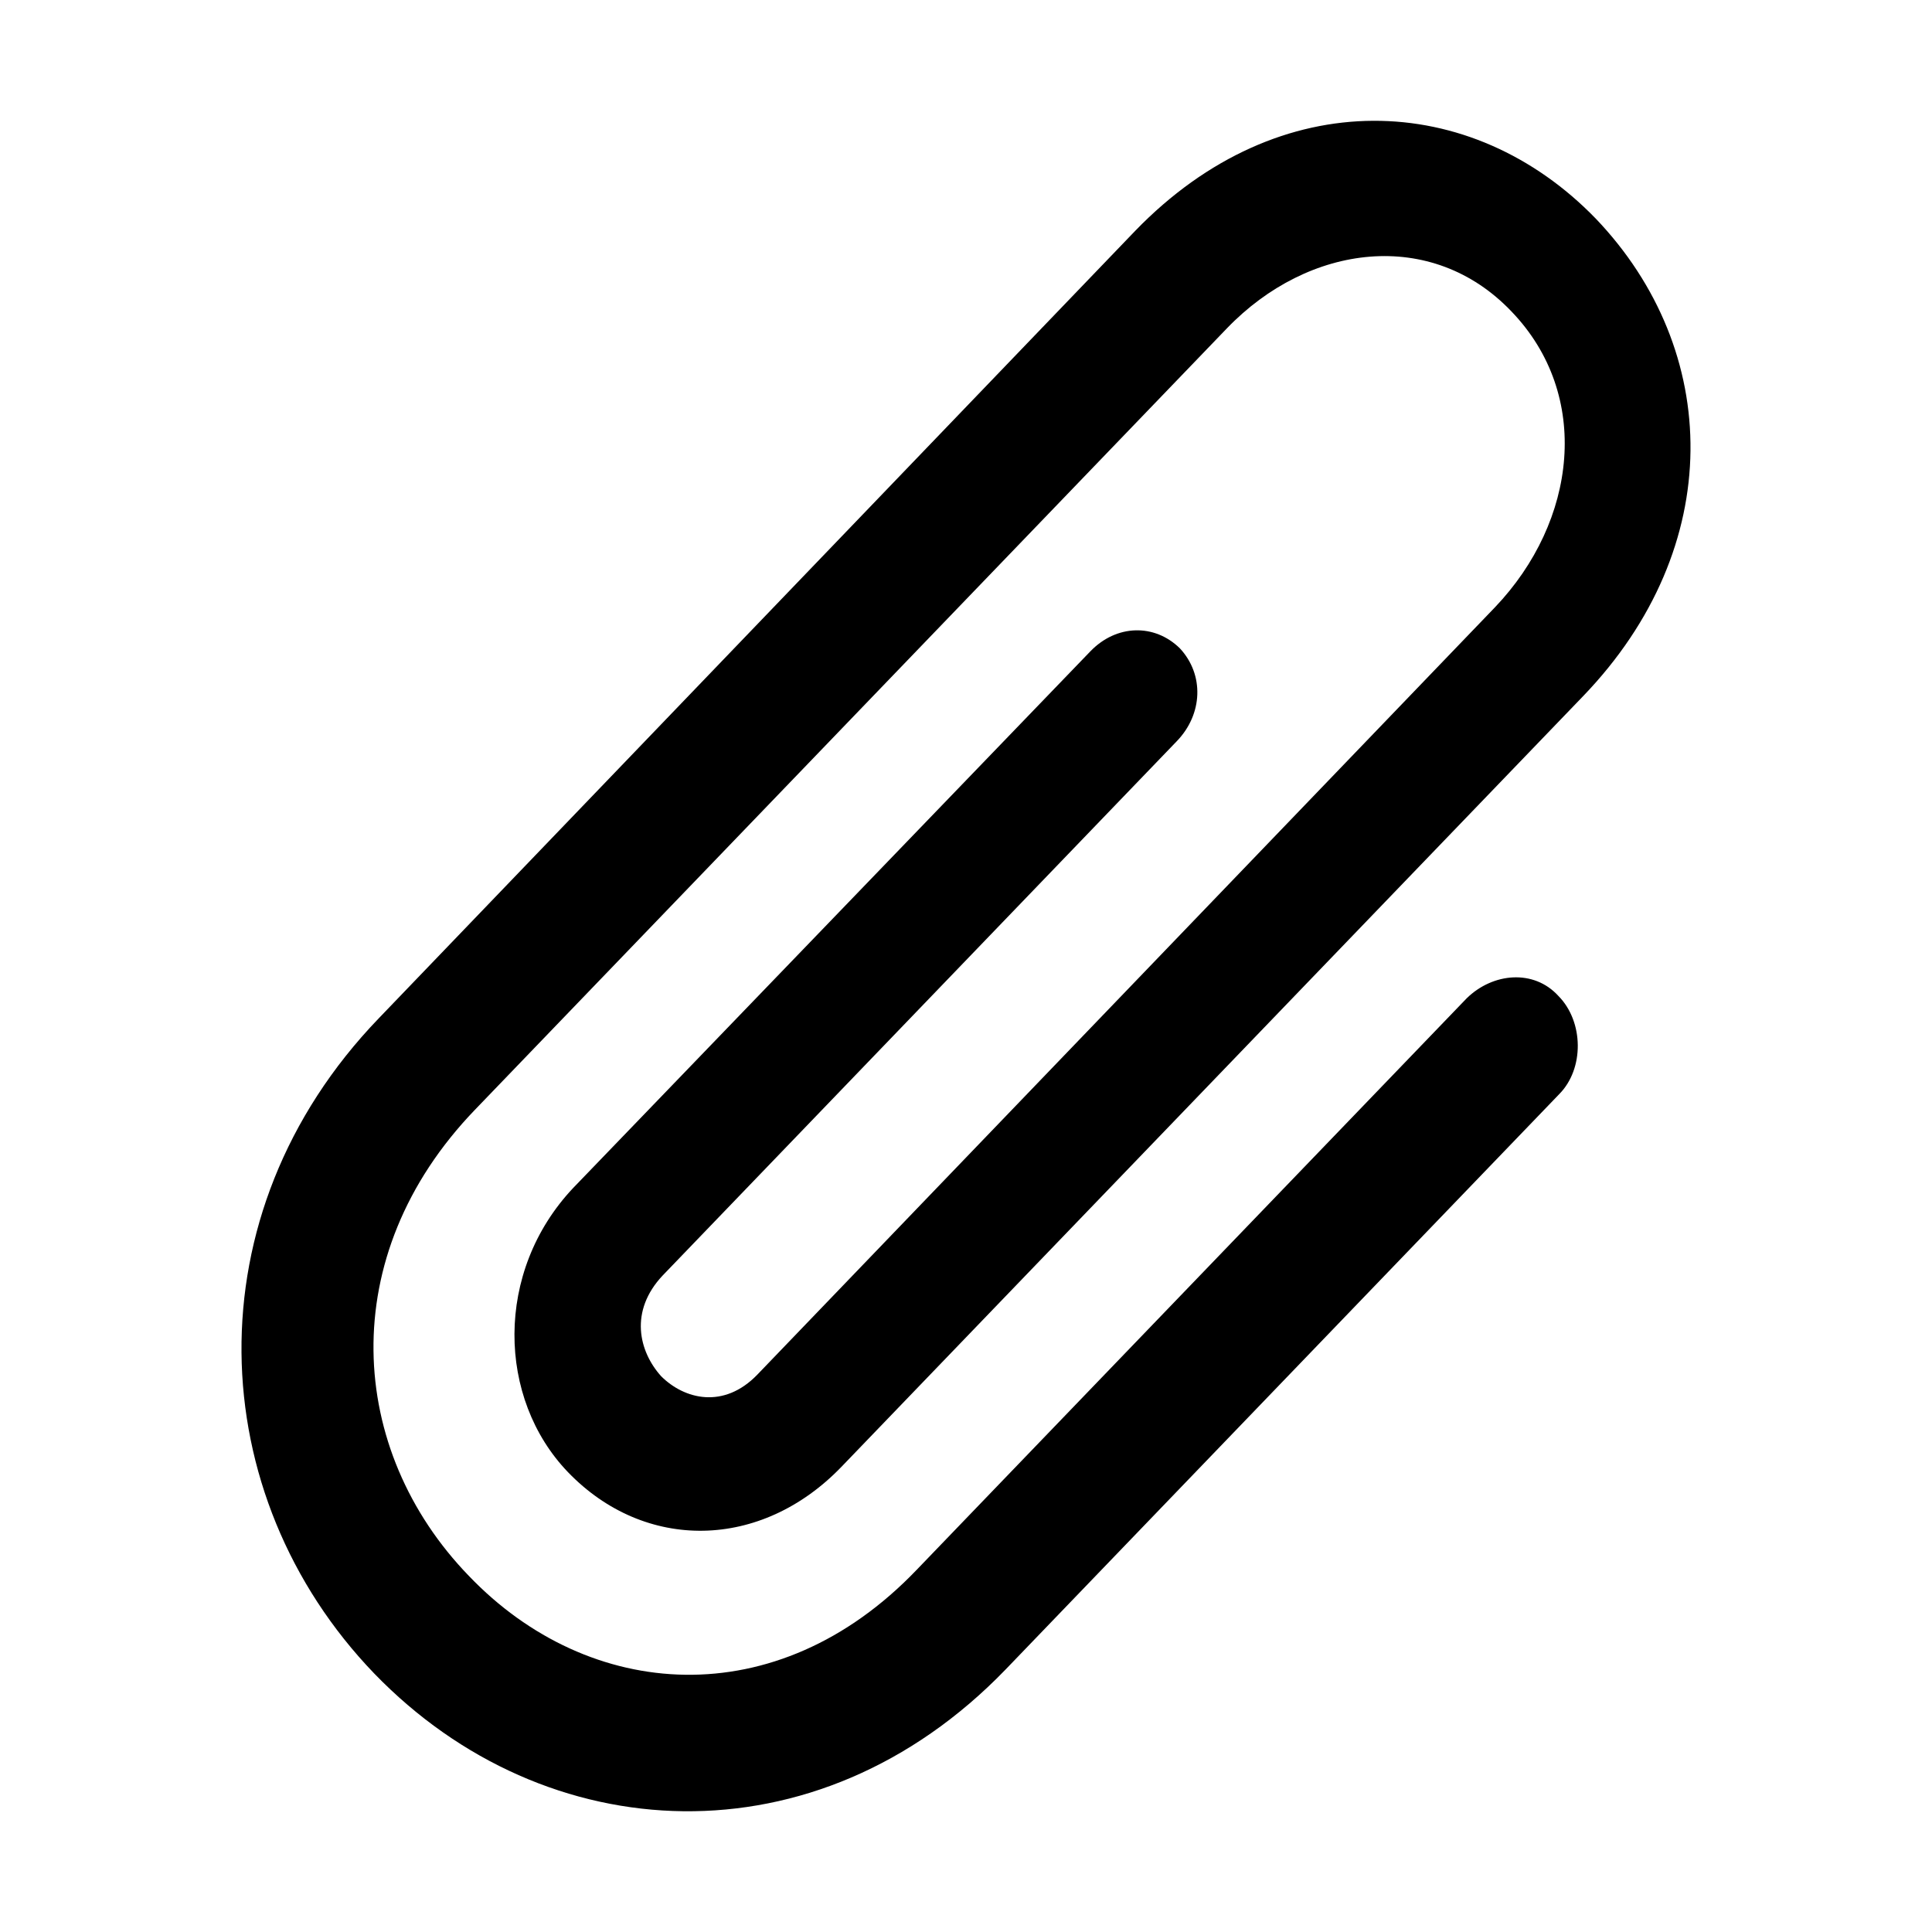 <?xml version="1.0" encoding="UTF-8"?>
<svg width="16px" height="16px" viewBox="0 0 16 16" version="1.1" xmlns="http://www.w3.org/2000/svg" xmlns:xlink="http://www.w3.org/1999/xlink">
    <title>toolbarButton-viewAttachments</title>
    <g id="toolbarButton-viewAttachments" stroke="none" stroke-width="1" fill="none" fill-rule="evenodd">
        <g id="􀉢-copy" transform="translate(2, 1)" fill="#000000" fill-rule="nonzero">
            <path d="M10.147,7.267 L5.592,12 C4.432,13.212 2.877,13.09 1.883,12.051 C0.877,11.012 0.766,9.403 1.933,8.191 L8.16,1.72 C8.838,1.015 9.857,0.887 10.517,1.579 C11.184,2.272 11.06,3.317 10.381,4.029 L4.272,10.384 C3.994,10.672 3.667,10.589 3.475,10.397 C3.29,10.191 3.21,9.858 3.488,9.563 L7.746,5.138 C7.962,4.914 7.974,4.587 7.771,4.369 C7.561,4.163 7.246,4.17 7.03,4.394 L2.747,8.838 C2.093,9.531 2.118,10.583 2.704,11.192 C3.34,11.852 4.302,11.84 4.969,11.147 L11.11,4.766 C12.301,3.529 12.257,1.9 11.215,0.81 C10.19,-0.248 8.598,-0.325 7.401,0.912 L1.136,7.434 C-0.425,9.056 -0.32,11.384 1.099,12.859 C2.519,14.328 4.765,14.443 6.327,12.827 L10.912,8.062 C11.122,7.851 11.116,7.46 10.906,7.248 C10.702,7.024 10.363,7.056 10.147,7.267 Z" id="Path"></path>
        </g>
    </g>
</svg>